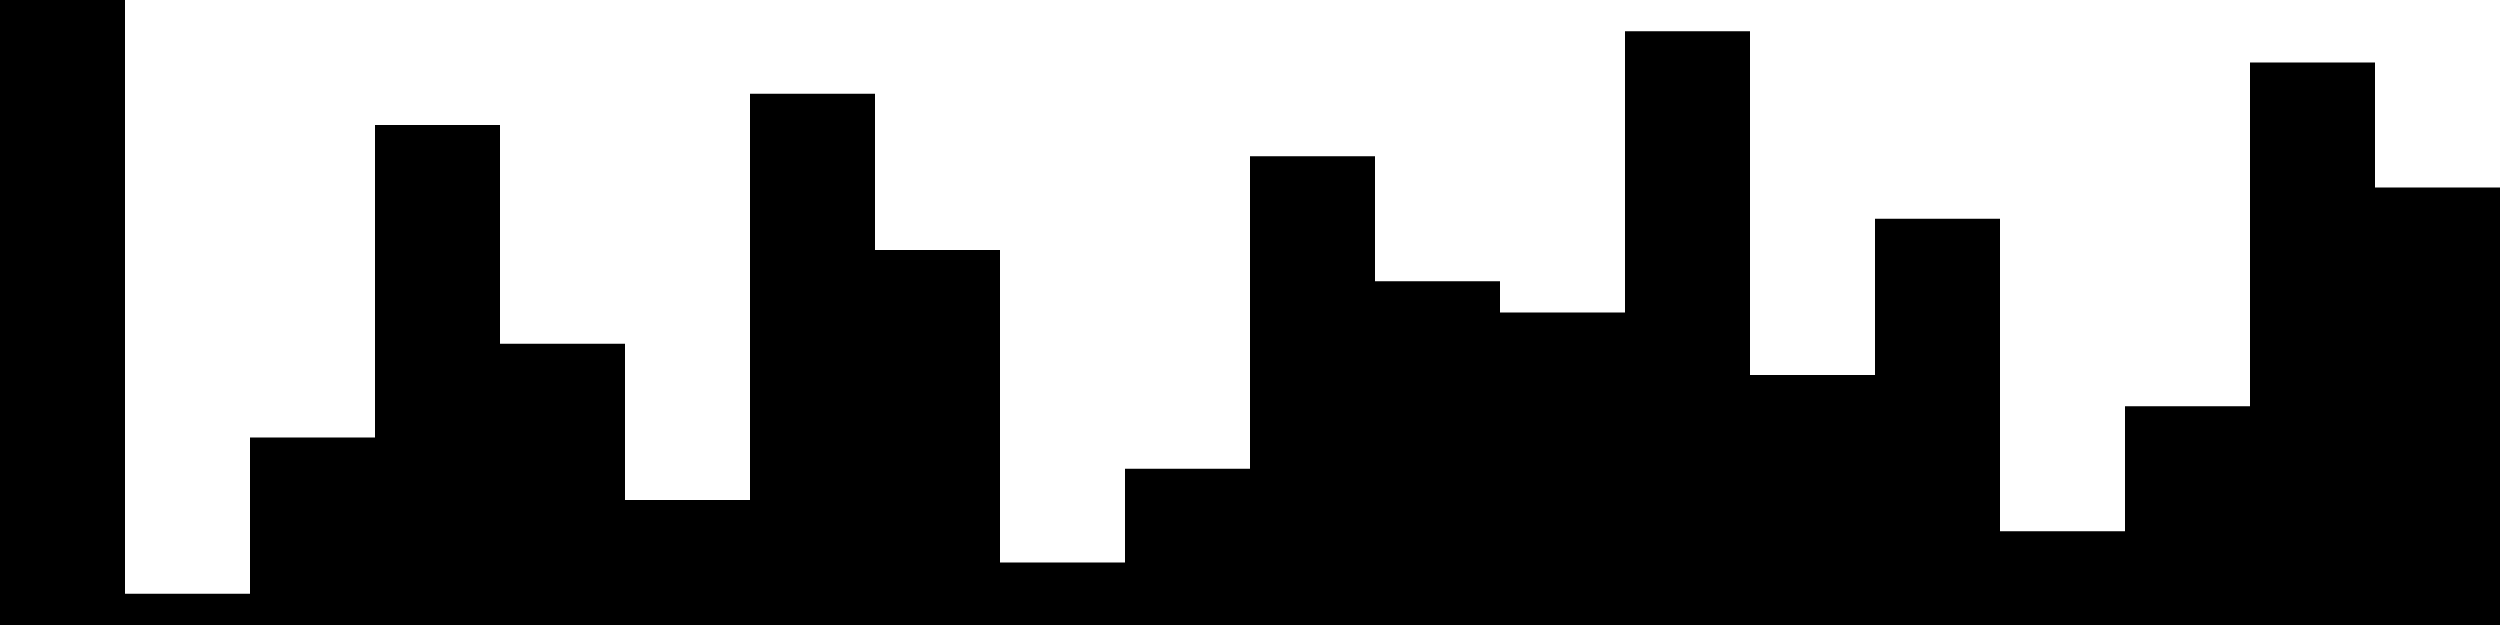 
<svg xmlns="http://www.w3.org/2000/svg" width="800" height="200">
<style>
rect {
    fill: black;
}
@media (prefers-color-scheme: dark) {
    rect {
        fill: white;
    }
}
</style>
<rect width="40" height="200" x="0" y="0" />
<rect width="40" height="10" x="40" y="190" />
<rect width="40" height="60" x="80" y="140" />
<rect width="40" height="160" x="120" y="40" />
<rect width="40" height="90" x="160" y="110" />
<rect width="40" height="40" x="200" y="160" />
<rect width="40" height="170" x="240" y="30" />
<rect width="40" height="120" x="280" y="80" />
<rect width="40" height="20" x="320" y="180" />
<rect width="40" height="50" x="360" y="150" />
<rect width="40" height="150" x="400" y="50" />
<rect width="40" height="110" x="440" y="90" />
<rect width="40" height="100" x="480" y="100" />
<rect width="40" height="190" x="520" y="10" />
<rect width="40" height="80" x="560" y="120" />
<rect width="40" height="130" x="600" y="70" />
<rect width="40" height="30" x="640" y="170" />
<rect width="40" height="70" x="680" y="130" />
<rect width="40" height="180" x="720" y="20" />
<rect width="40" height="140" x="760" y="60" />
</svg>
